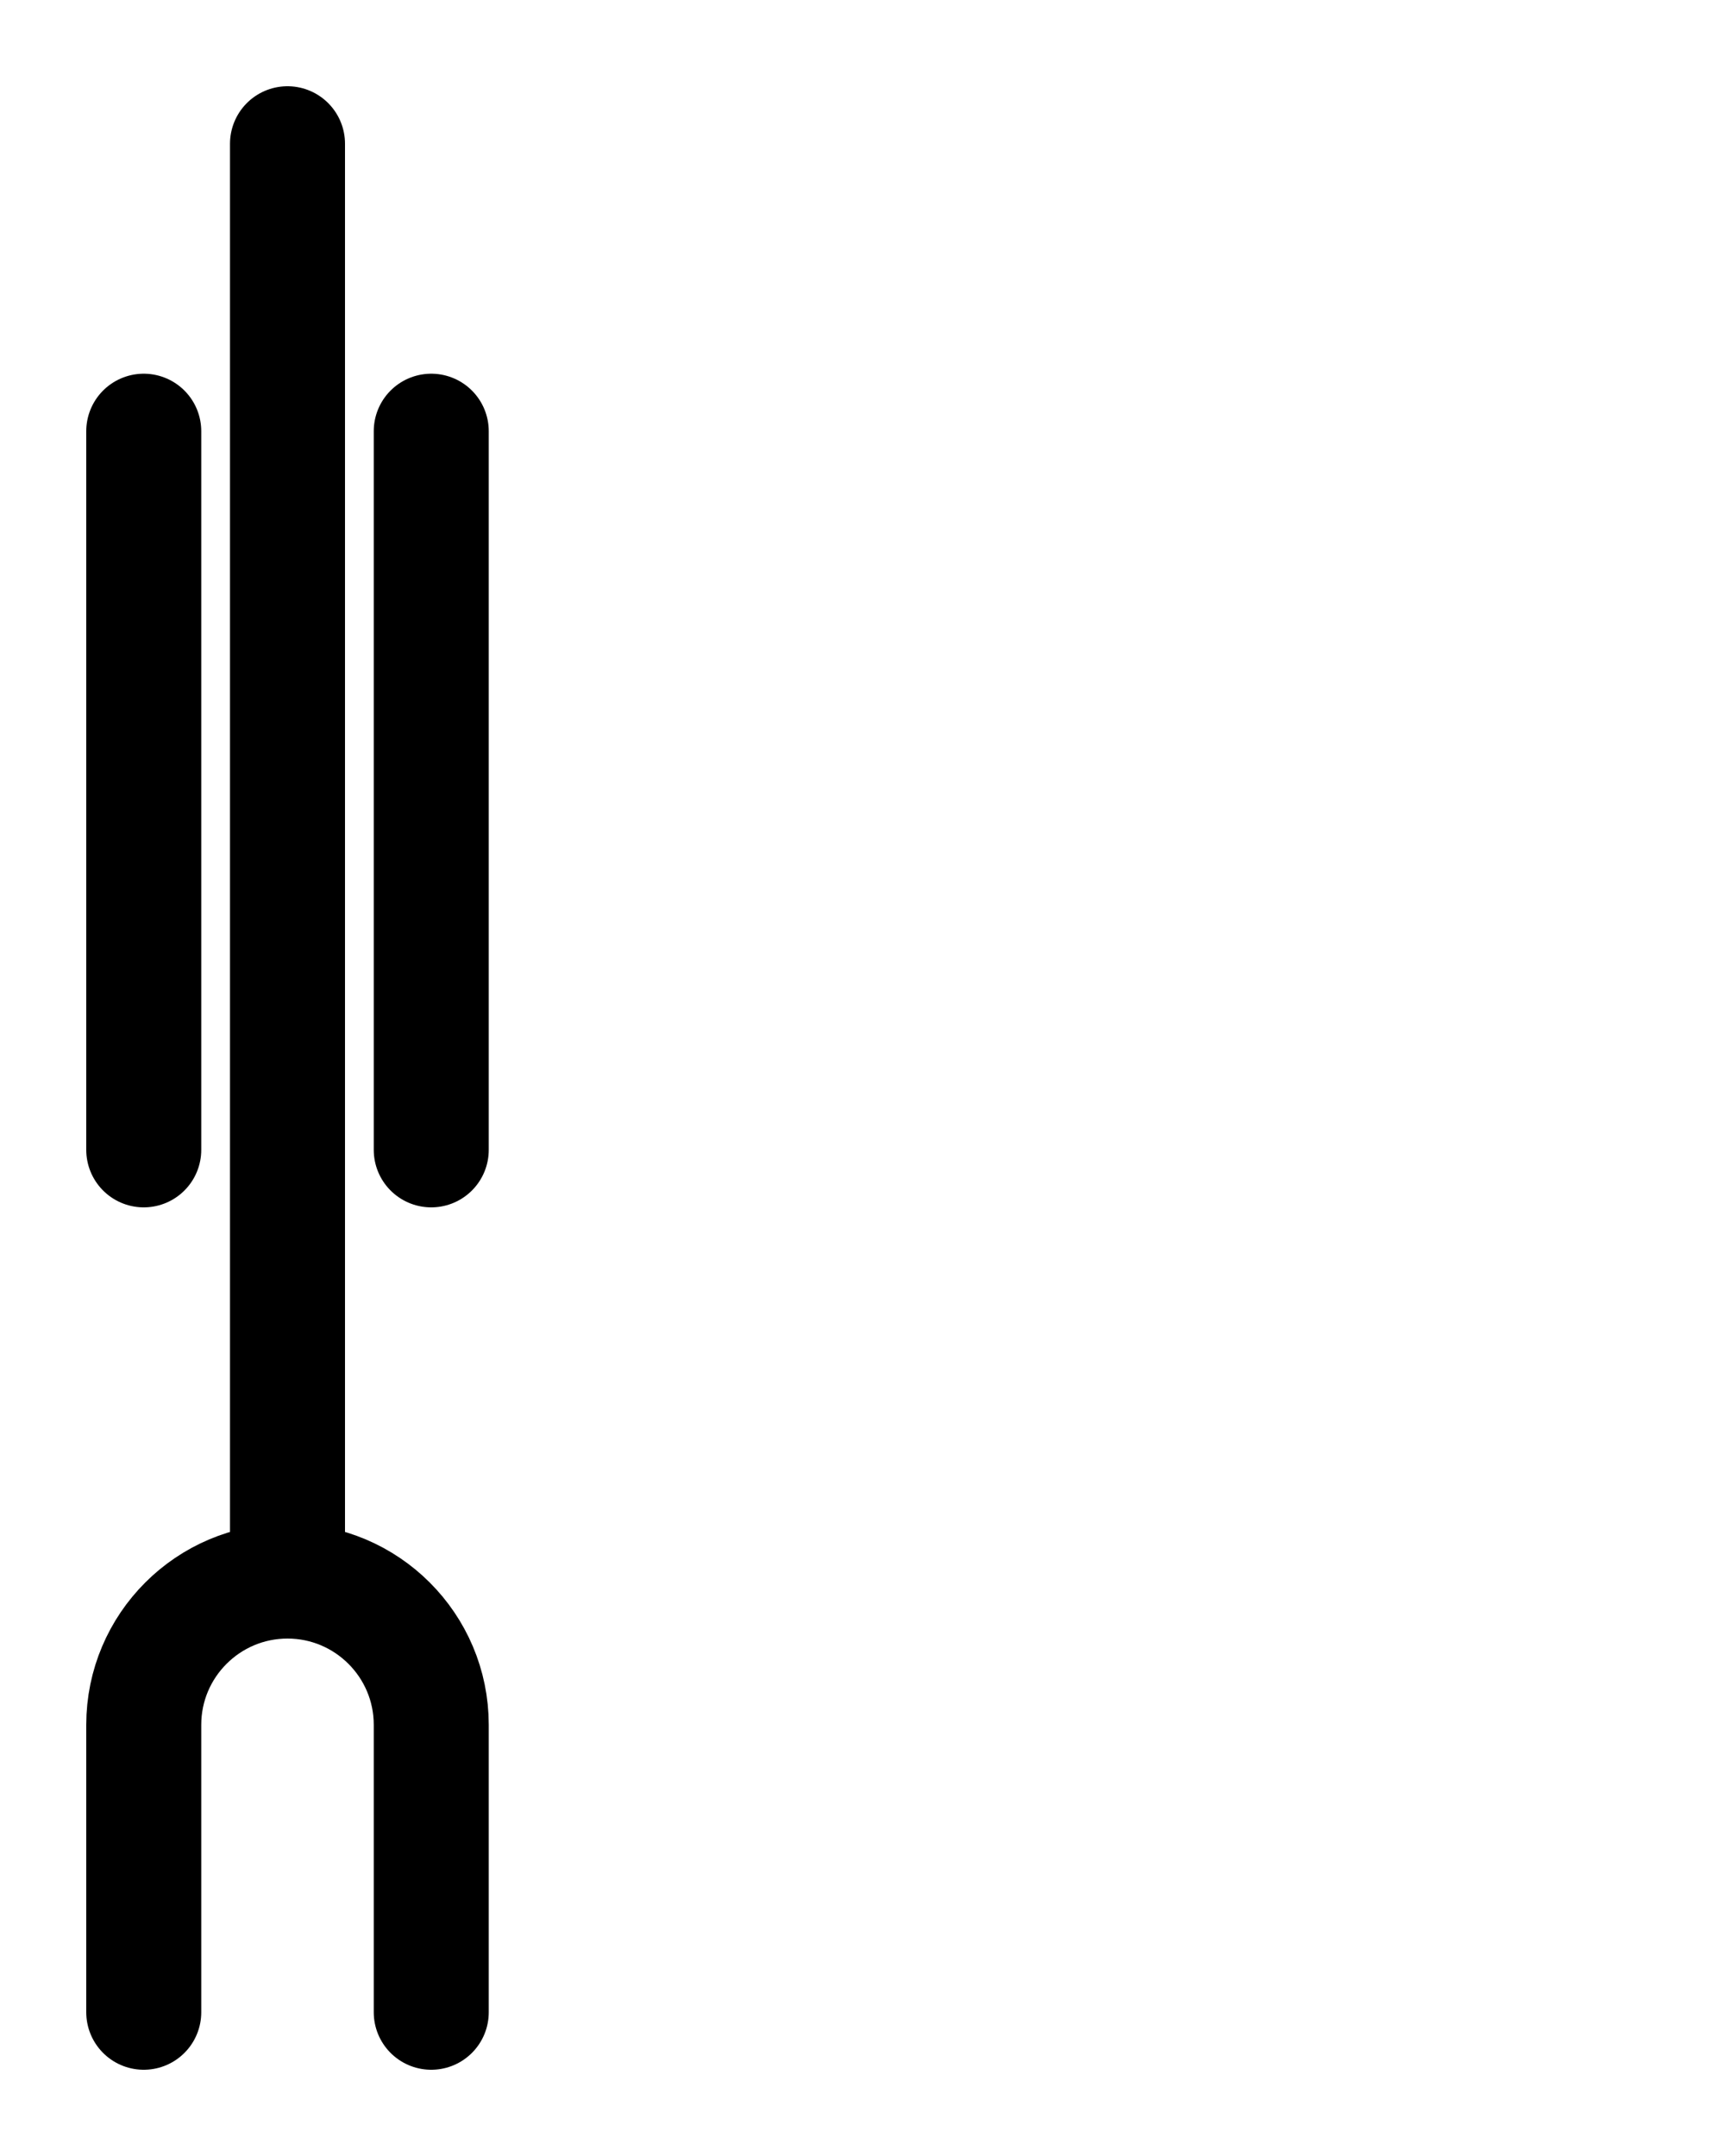 <?xml version="1.0" encoding="utf-8"?>
<!-- Generator: Adobe Illustrator 26.0.0, SVG Export Plug-In . SVG Version: 6.00 Build 0)  -->
<svg version="1.1" id="图层_1" xmlns="http://www.w3.org/2000/svg" xmlns:xlink="http://www.w3.org/1999/xlink" x="0px" y="0px"
	 viewBox="0 0 720 900" style="enable-background:new 0 0 720 900;" xml:space="preserve">
<style type="text/css">
	.st0{fill:none;stroke:#000000;stroke-width:48;stroke-linecap:round;stroke-linejoin:round;stroke-miterlimit:10;}
</style>
<line class="st0" x1="60" y1="480" x2="60" y2="180"/>
<path class="st0" d="M180,840V720c0-33.1-26.9-60-60-60s-60,26.9-60,60v120"/>
<line class="st0" x1="180" y1="480" x2="180" y2="180"/>
<line class="st0" x1="120" y1="660" x2="120" y2="60"/>
</svg>
